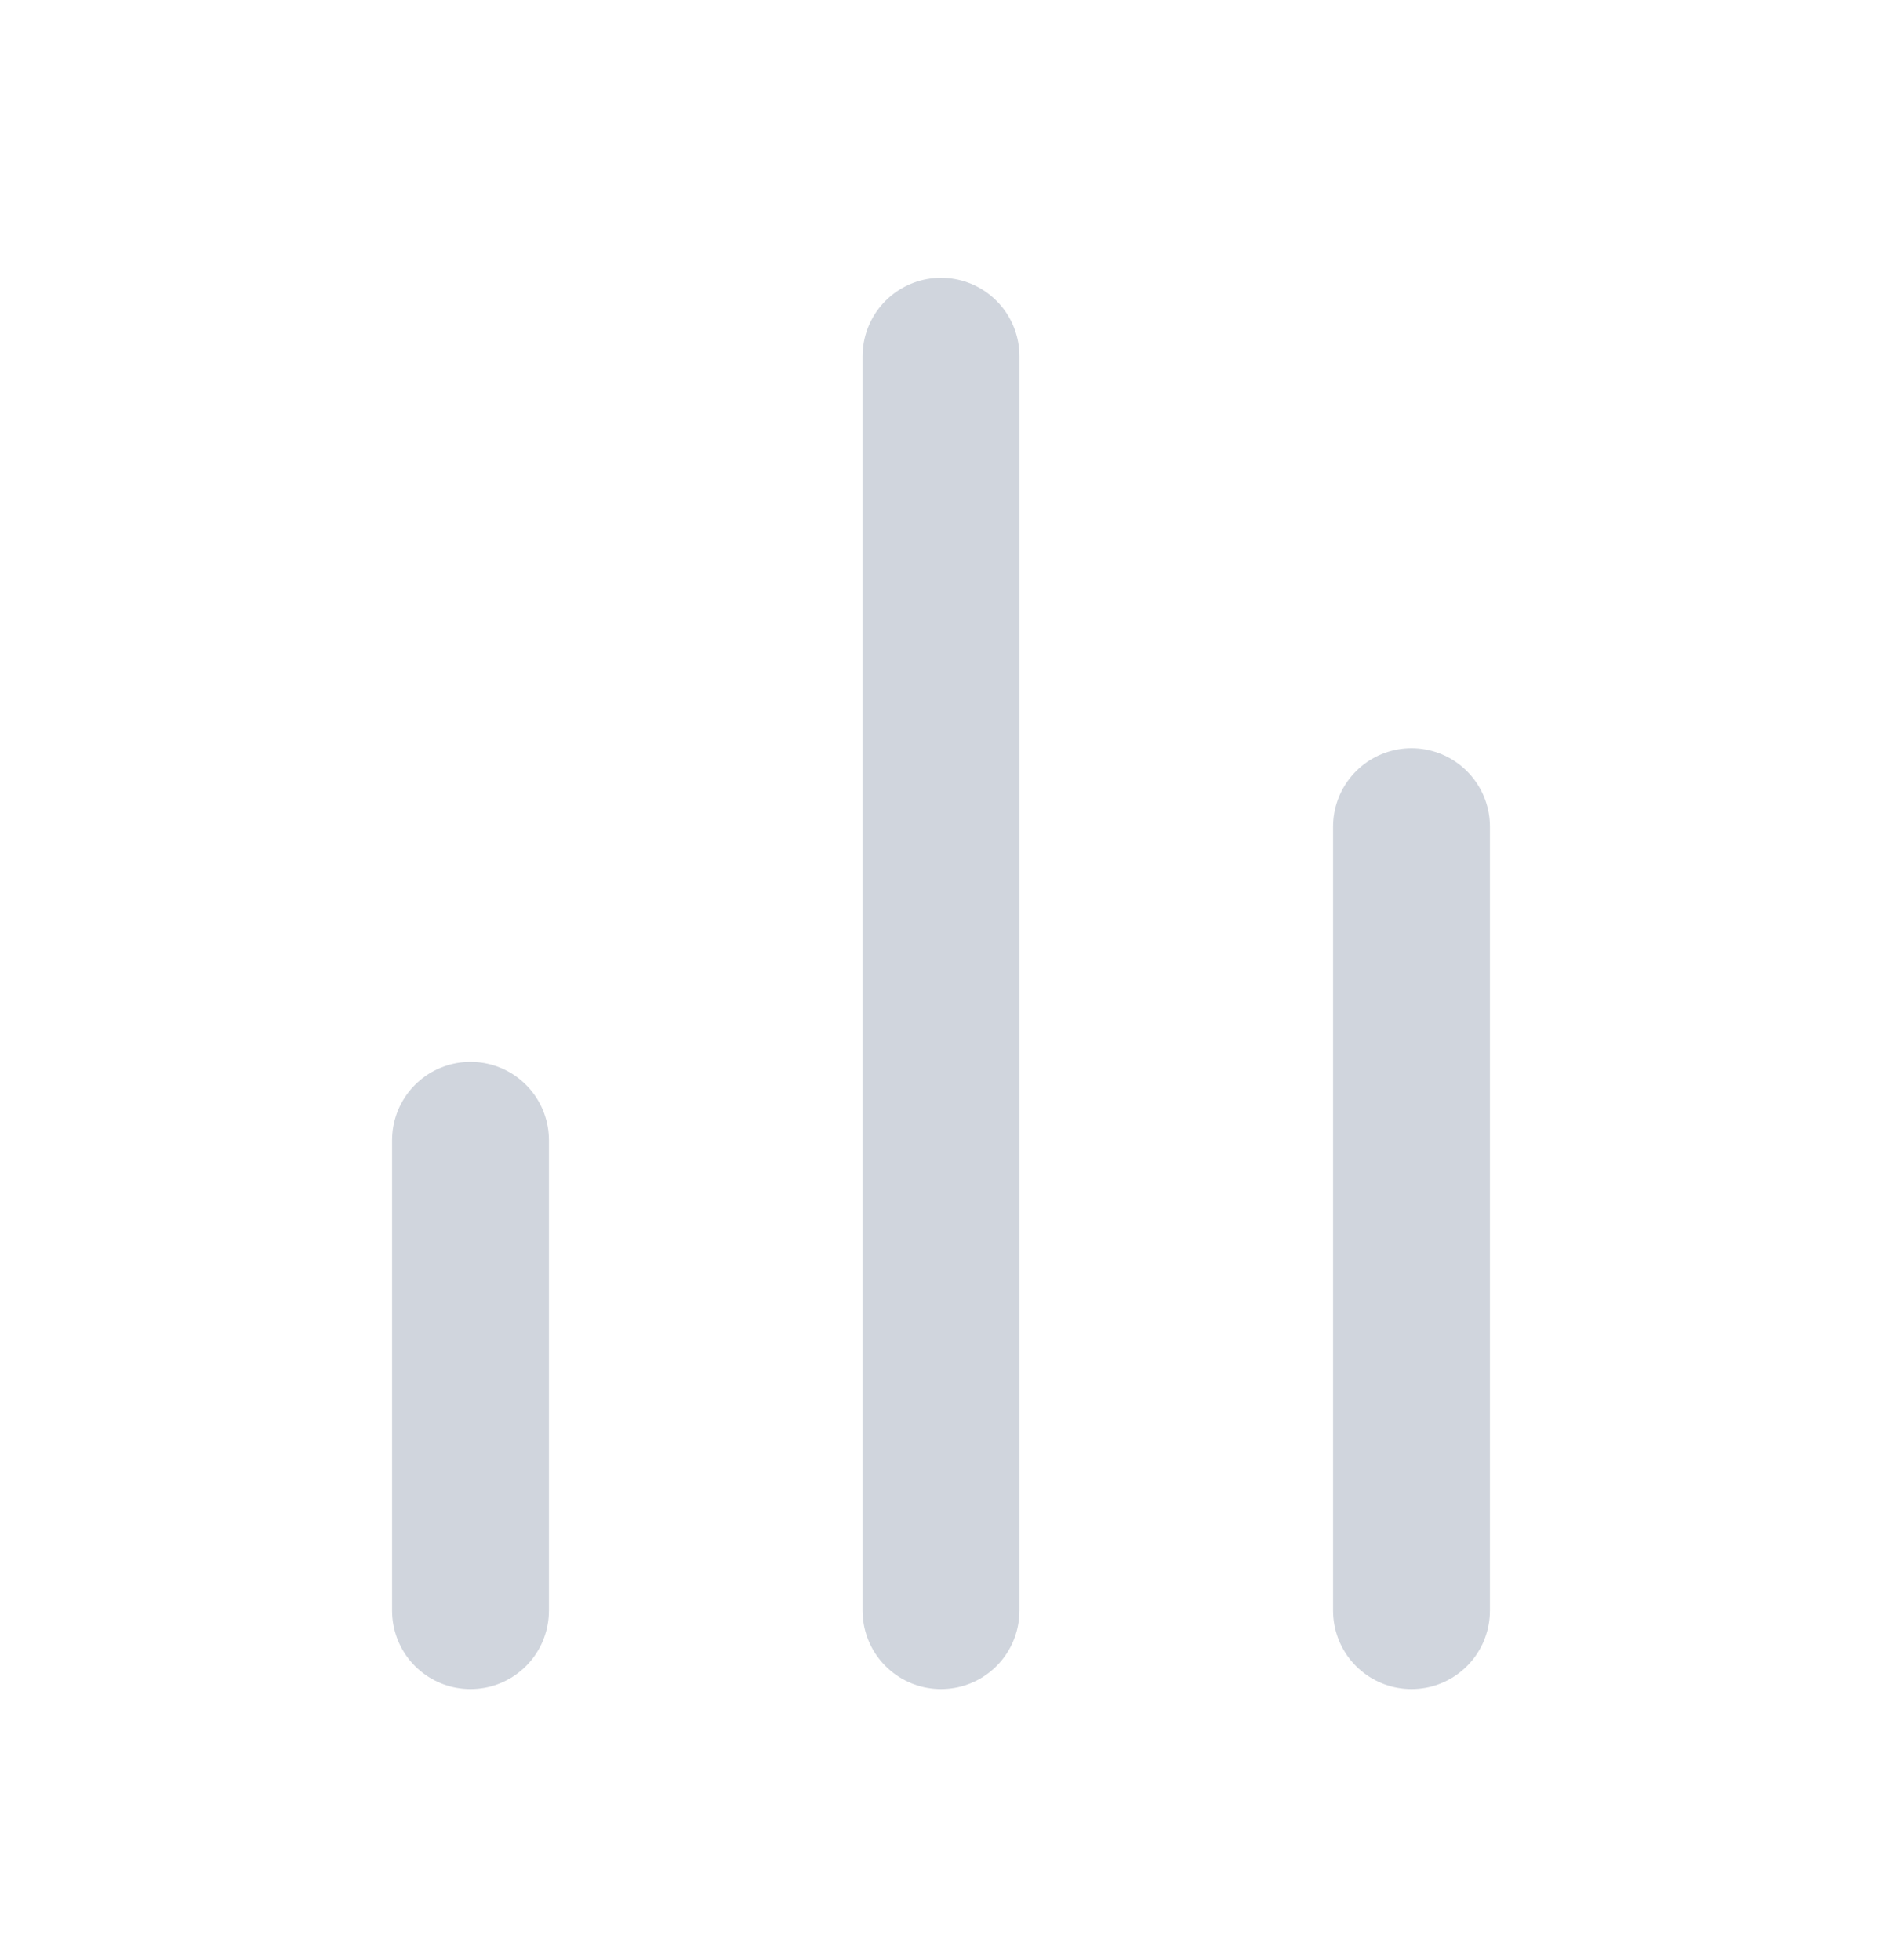 <svg width="24" height="25" viewBox="0 0 24 25" fill="none" xmlns="http://www.w3.org/2000/svg">
<path d="M18 20.543V10.543M12 20.543V4.543M6 20.543V14.543" stroke="#D0D5DD" stroke-width="2" stroke-linecap="round" stroke-linejoin="round"/>
</svg>
